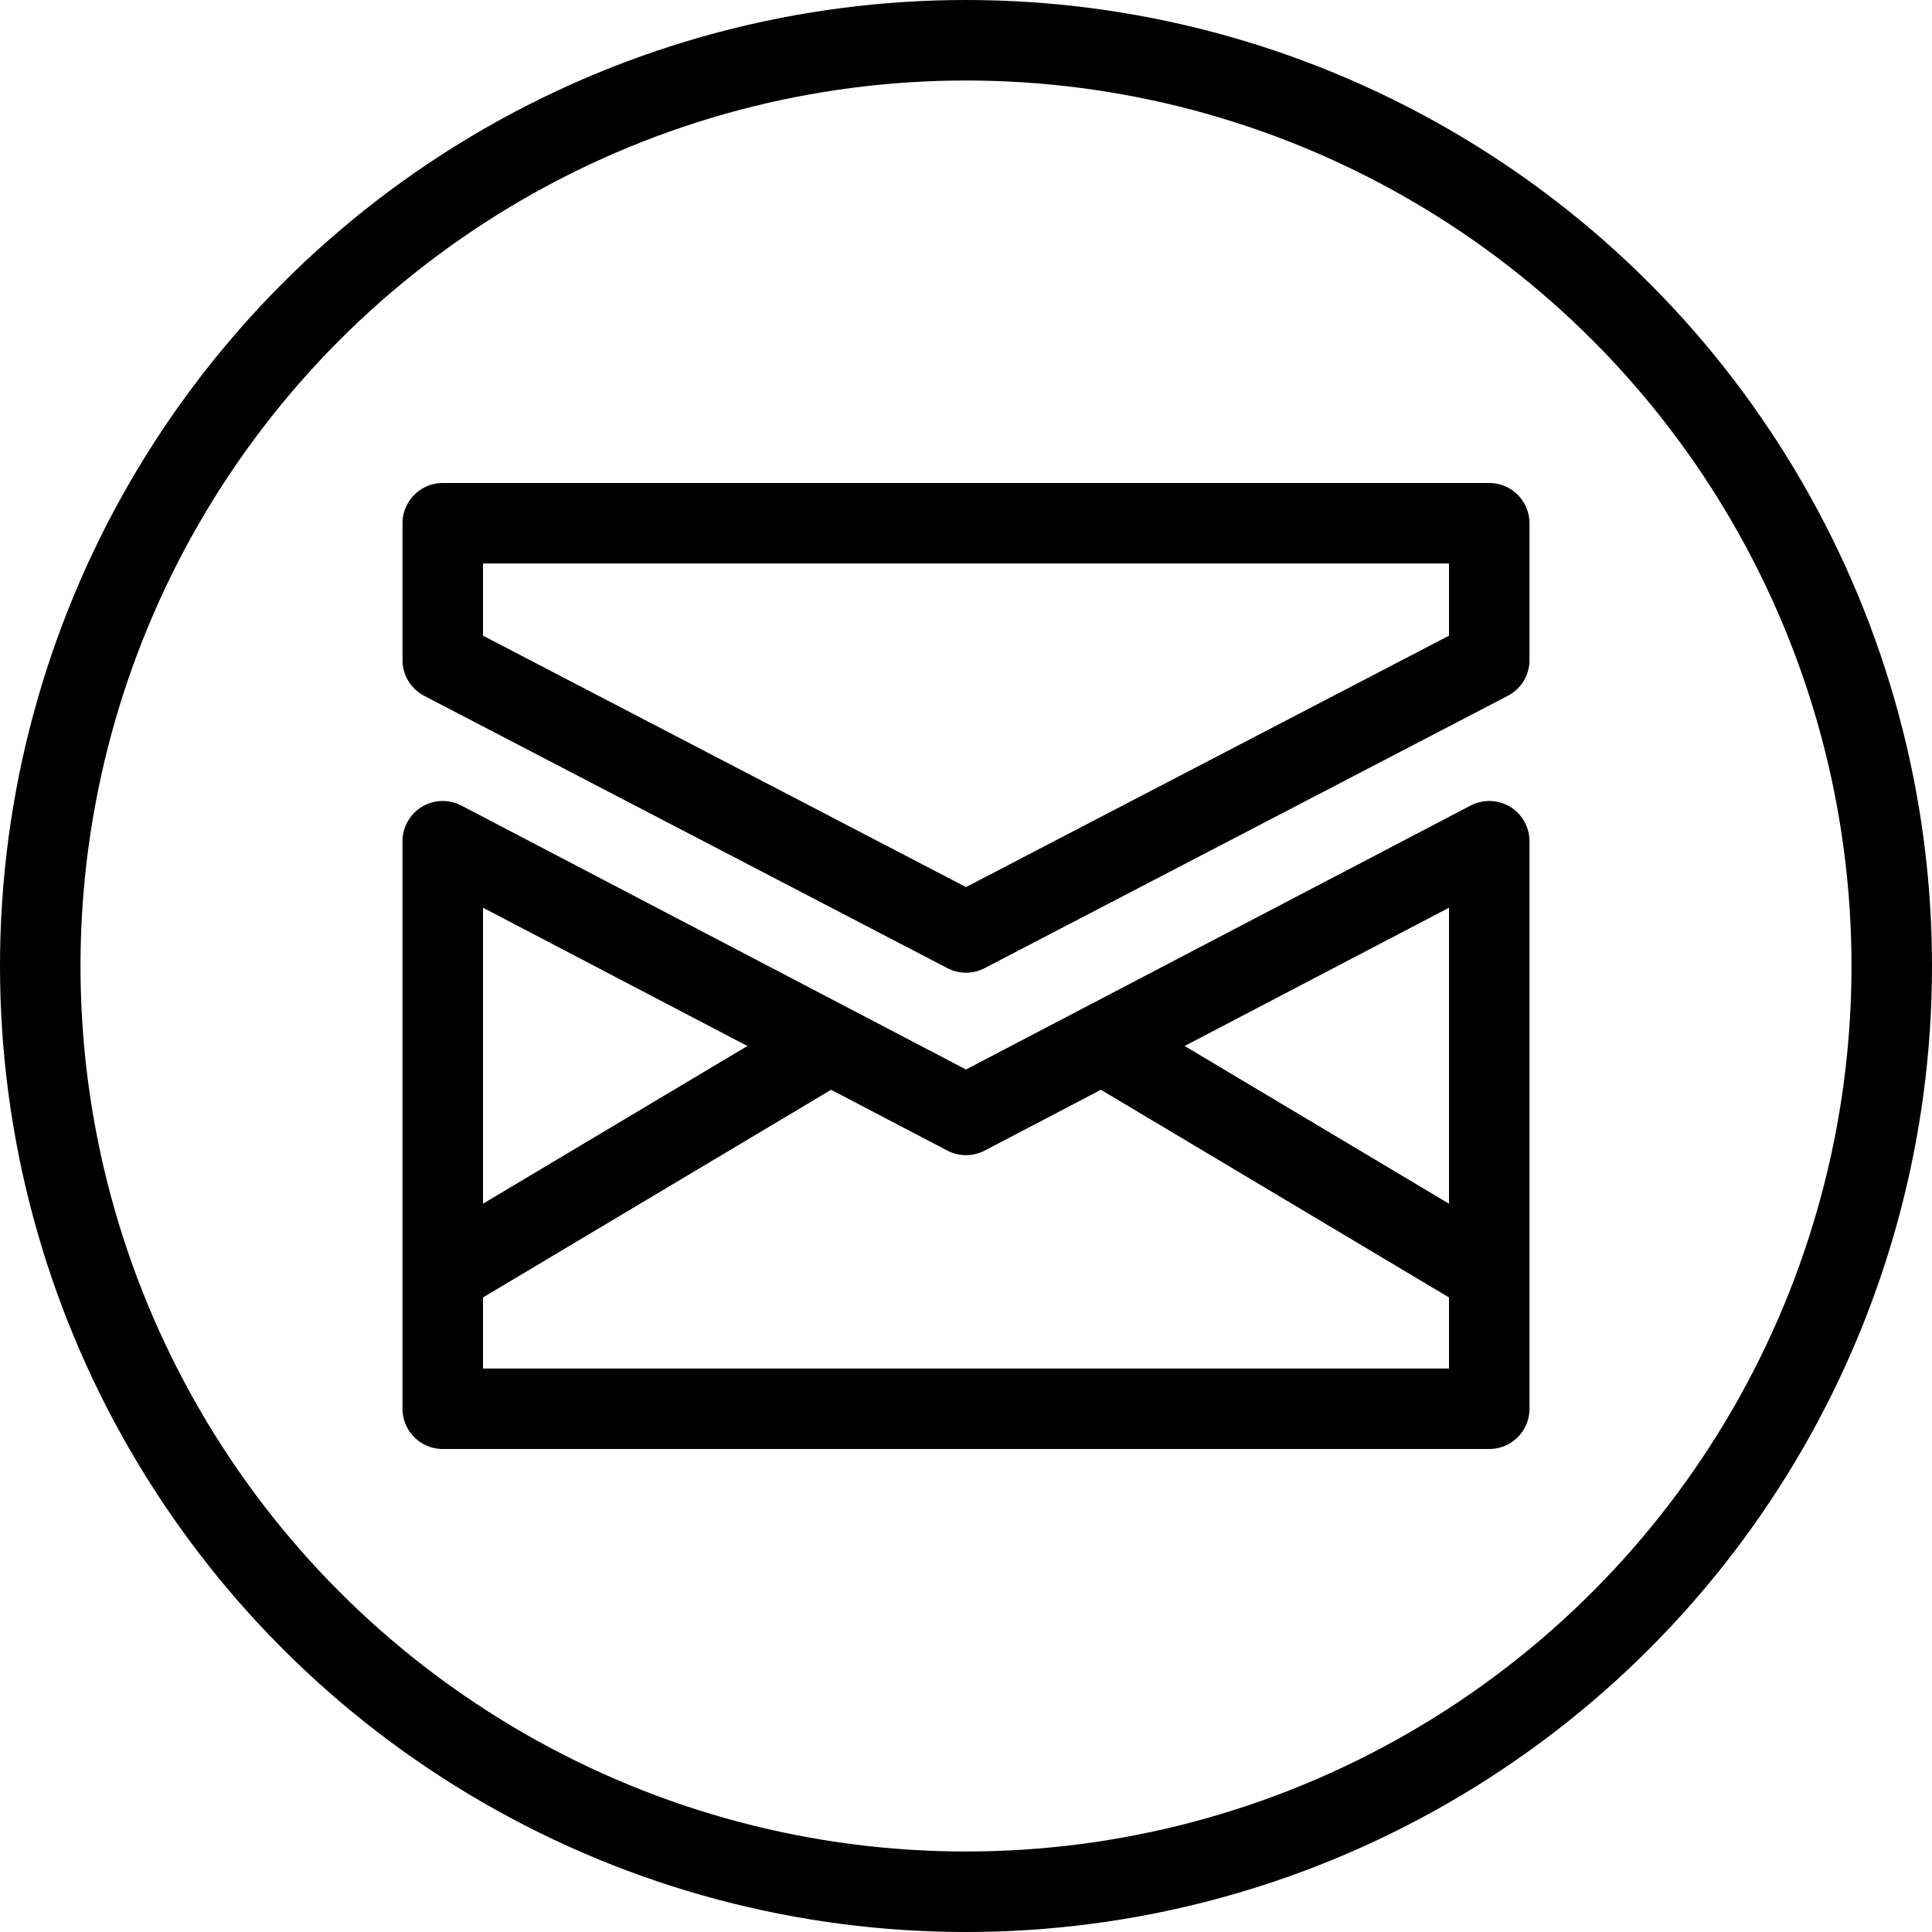 <svg xmlns="http://www.w3.org/2000/svg" viewBox="0 0 144 144"><circle cx="72" cy="72" r="69" style="fill:none;stroke:#000;stroke-linecap:round;stroke-linejoin:round;stroke-width:6px"/><polygon points="111 49.2 72 69.5 33 49.2 33 39 111 39 111 49.2" style="fill:none;stroke:#000;stroke-linejoin:round;stroke-width:6px"/><polygon points="33 62.7 72 83.1 111 62.7 111 105 33 105 33 62.7" style="fill:none;stroke:#000;stroke-linejoin:round;stroke-width:6px"/><line x1="82" y1="77.7" x2="111" y2="95" style="fill:none;stroke:#000;stroke-linejoin:round;stroke-width:6px"/><line x1="62" y1="77.7" x2="33" y2="95" style="fill:none;stroke:#000;stroke-linejoin:round;stroke-width:6px"/><rect width="144" height="144" style="fill:none"/></svg>